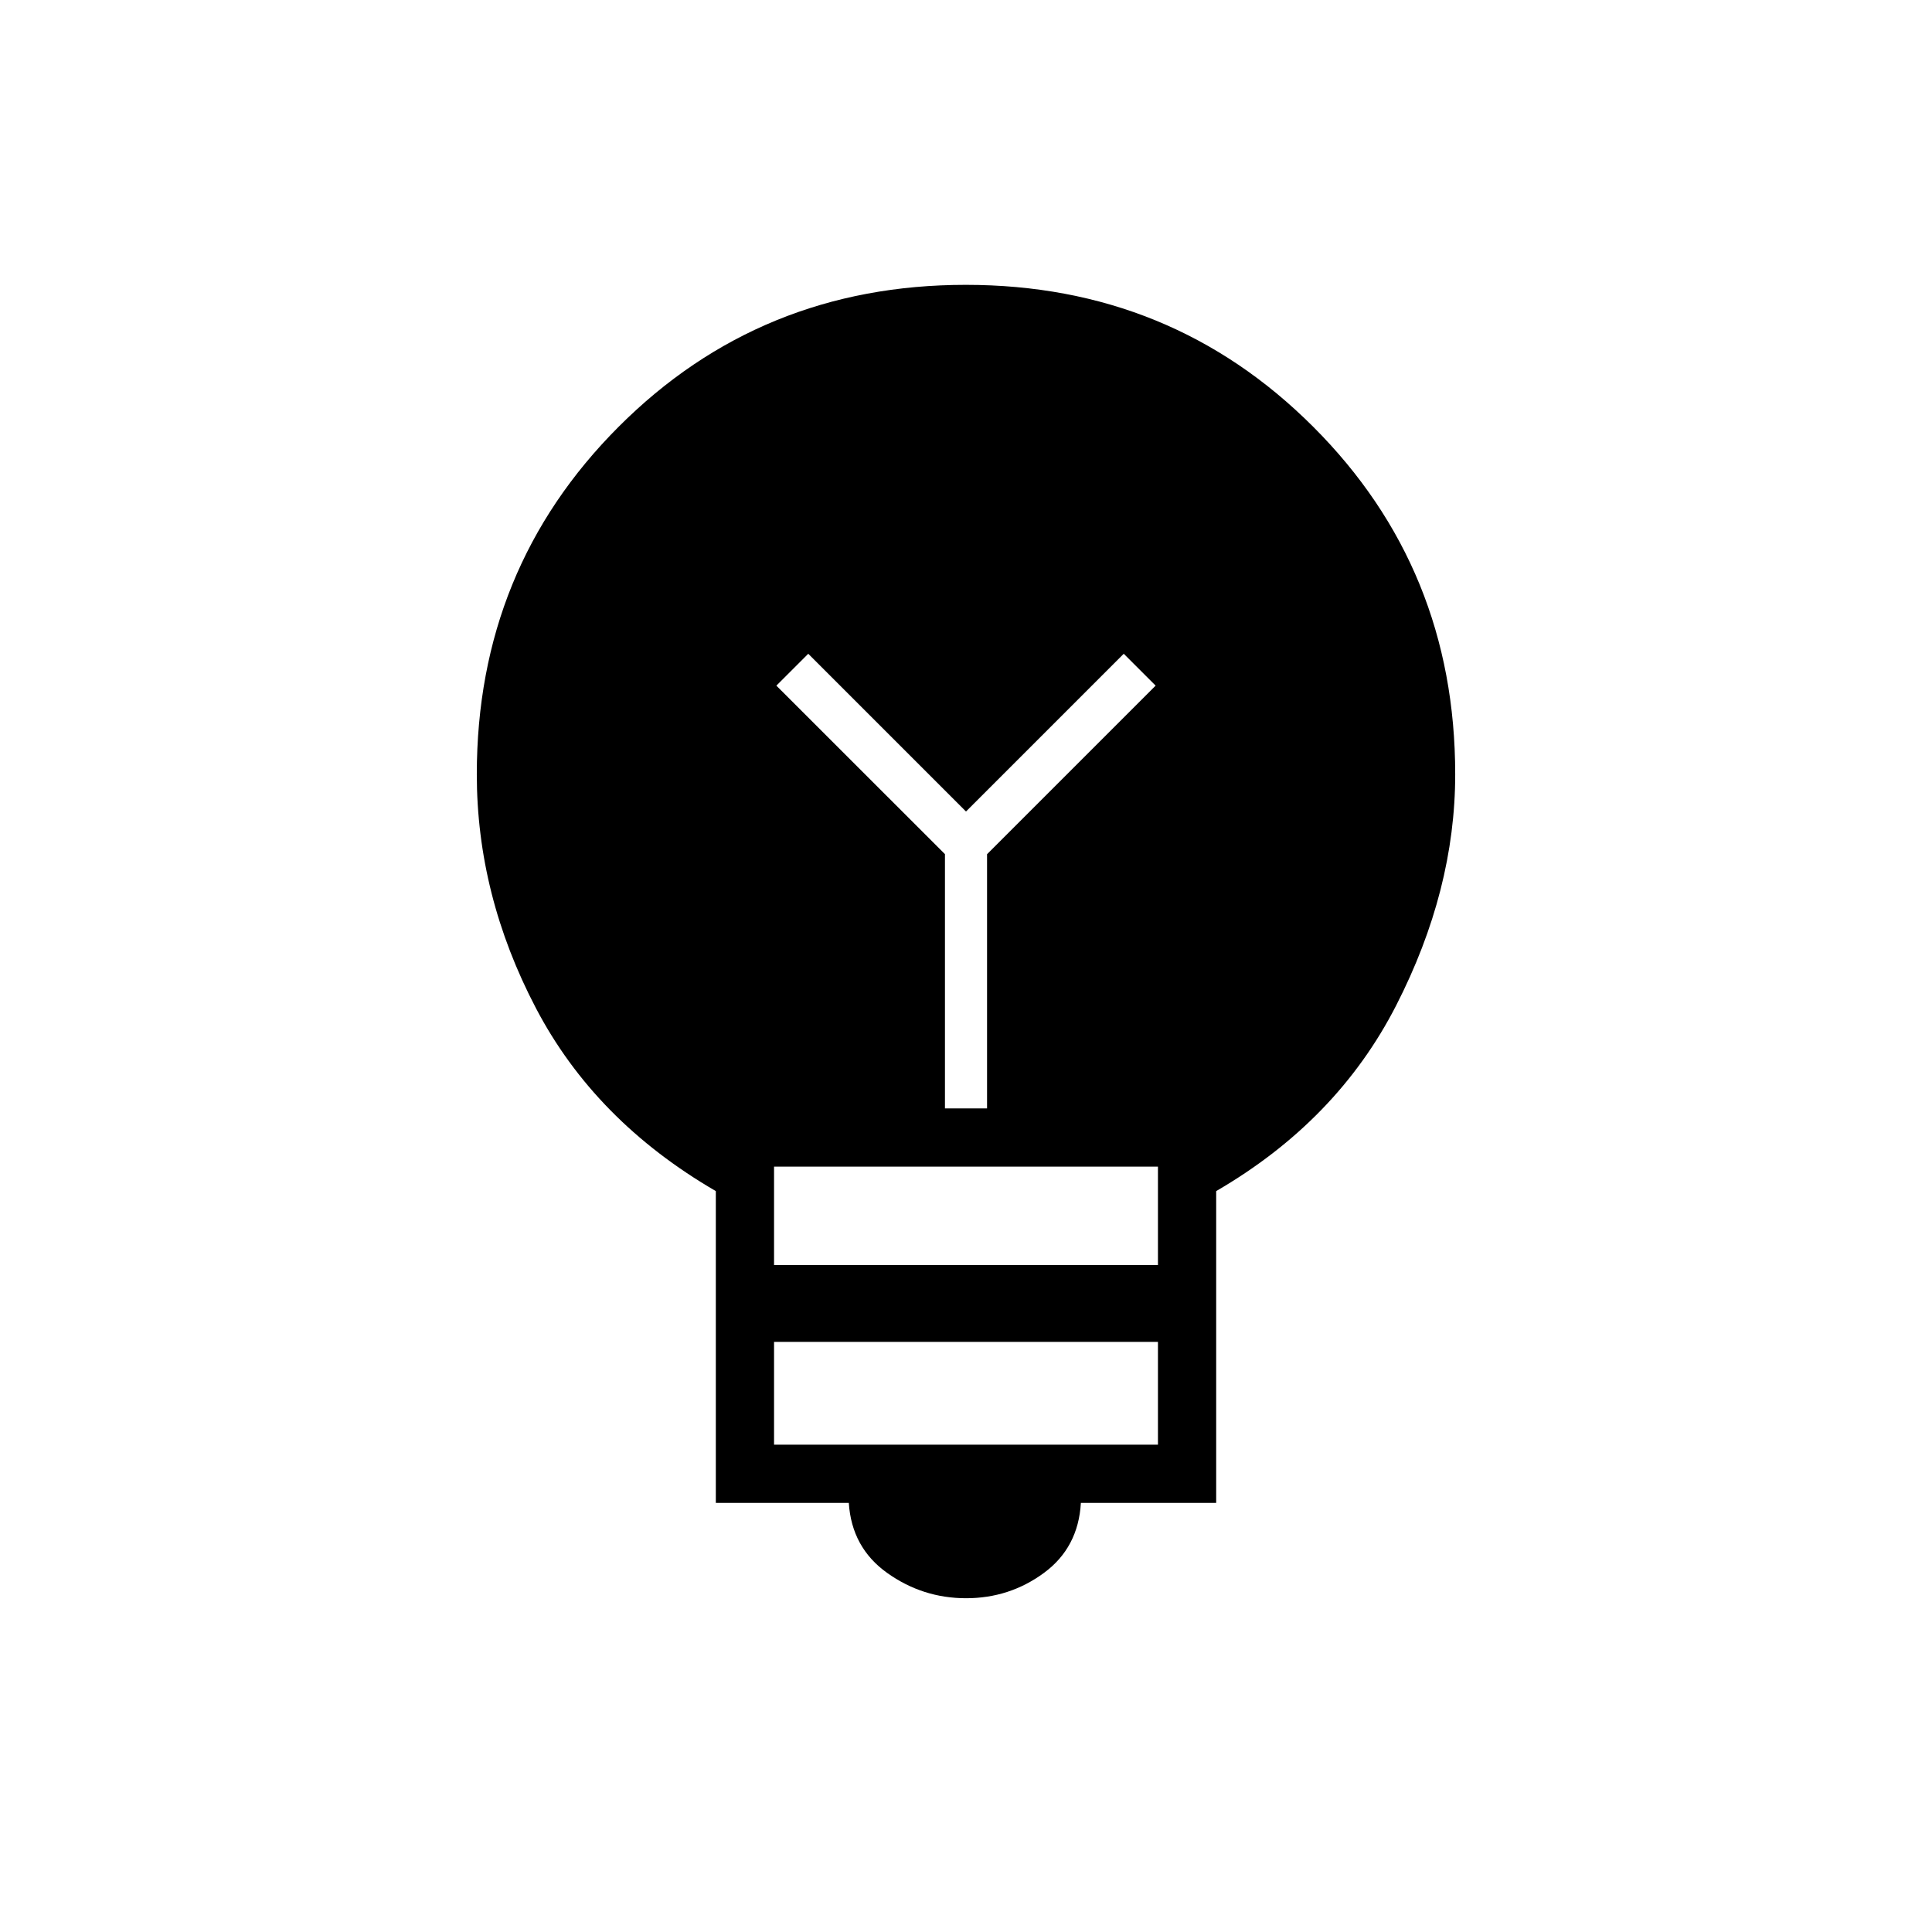 <svg xmlns="http://www.w3.org/2000/svg" height="20" viewBox="0 -960 960 960" width="20"><path d="M480.04-165.85q-21.58 0-39.21-12.57-17.64-12.58-19.06-34.81h-66.08v-154.92q-60.07-34.89-89.42-90.96-29.35-56.07-29.35-116.14 0-102.13 70.45-172.67 70.45-70.54 172.54-70.54 102.09 0 172.63 70.54 70.54 70.54 70.54 172.67 0 57.56-29.35 114.88-29.35 57.33-89.42 92.22v154.92h-67.23q-1.27 22.23-18.37 34.81-17.09 12.57-38.67 12.57Zm-95.42-76.3h190.76v-51.08H384.62v51.08Zm0-89.23h190.76v-48.93H384.62v48.93Zm105.84-77.85v-126.31l83.77-83.77-15.85-15.84L480-556.77l-78.38-78.38-15.85 15.84 83.77 83.73v126.35h20.92Z"/></svg>